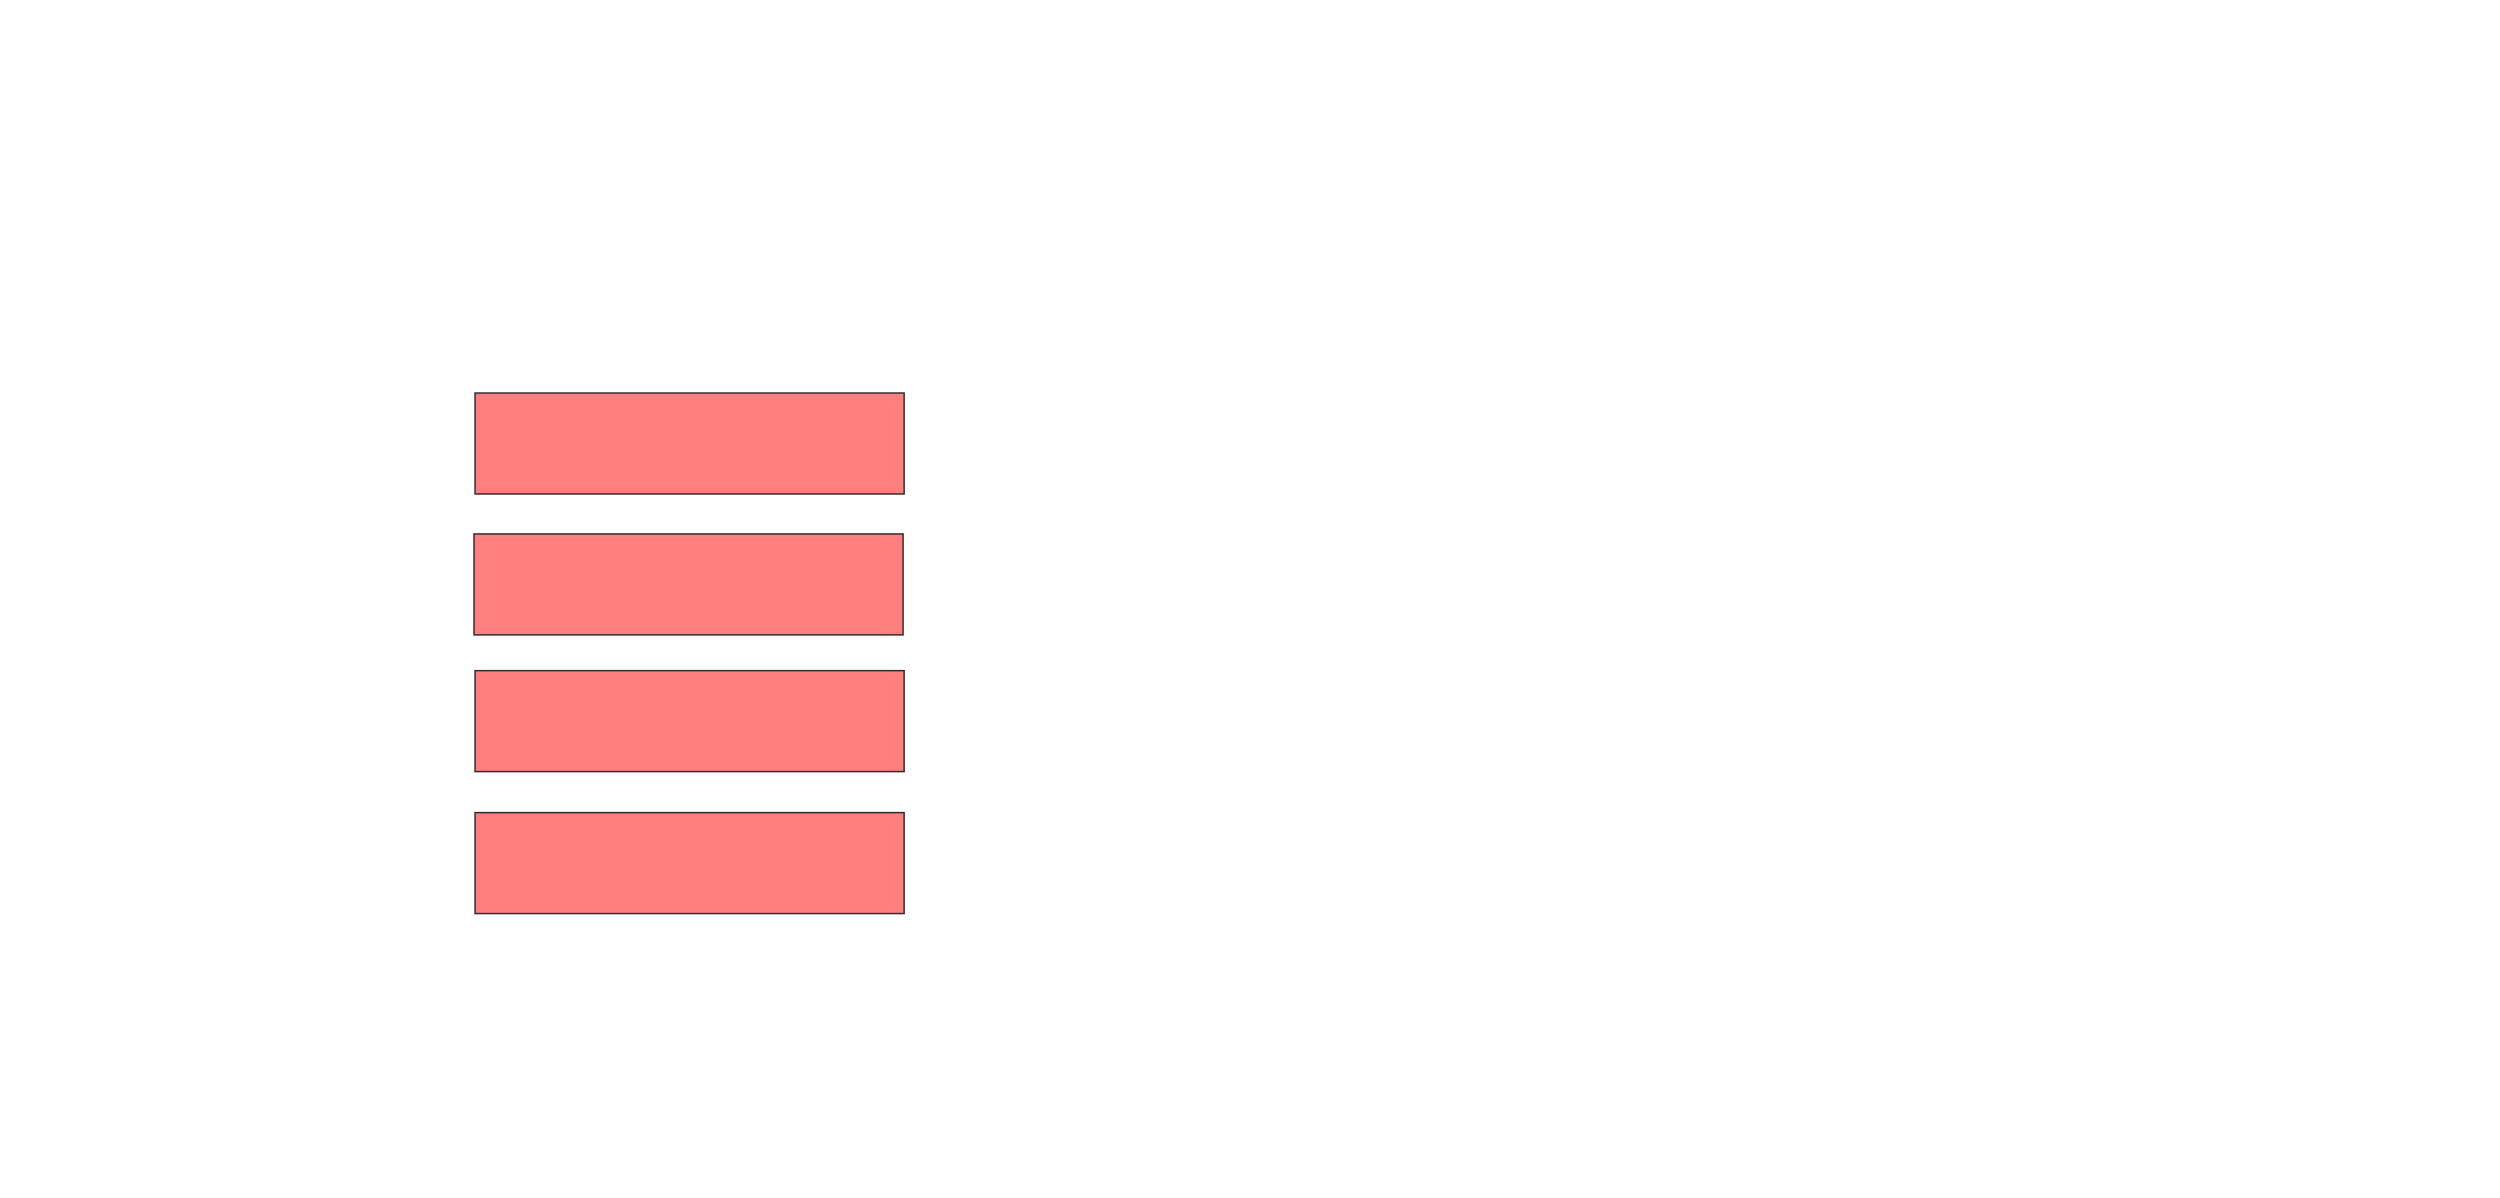 <svg height="808" width="1686" xmlns="http://www.w3.org/2000/svg"><g fill="#ff7e7e" stroke="#2d2d2d"><path d="m320.383 548.028h289.362v68.085h-289.362z"/><path d="m320.383 265.05h289.362v68.085h-289.362z"/><path d="m319.674 360.085h289.362v68.085h-289.362z"/><path d="m320.383 452.284h289.362v68.085h-289.362z"/></g></svg>
